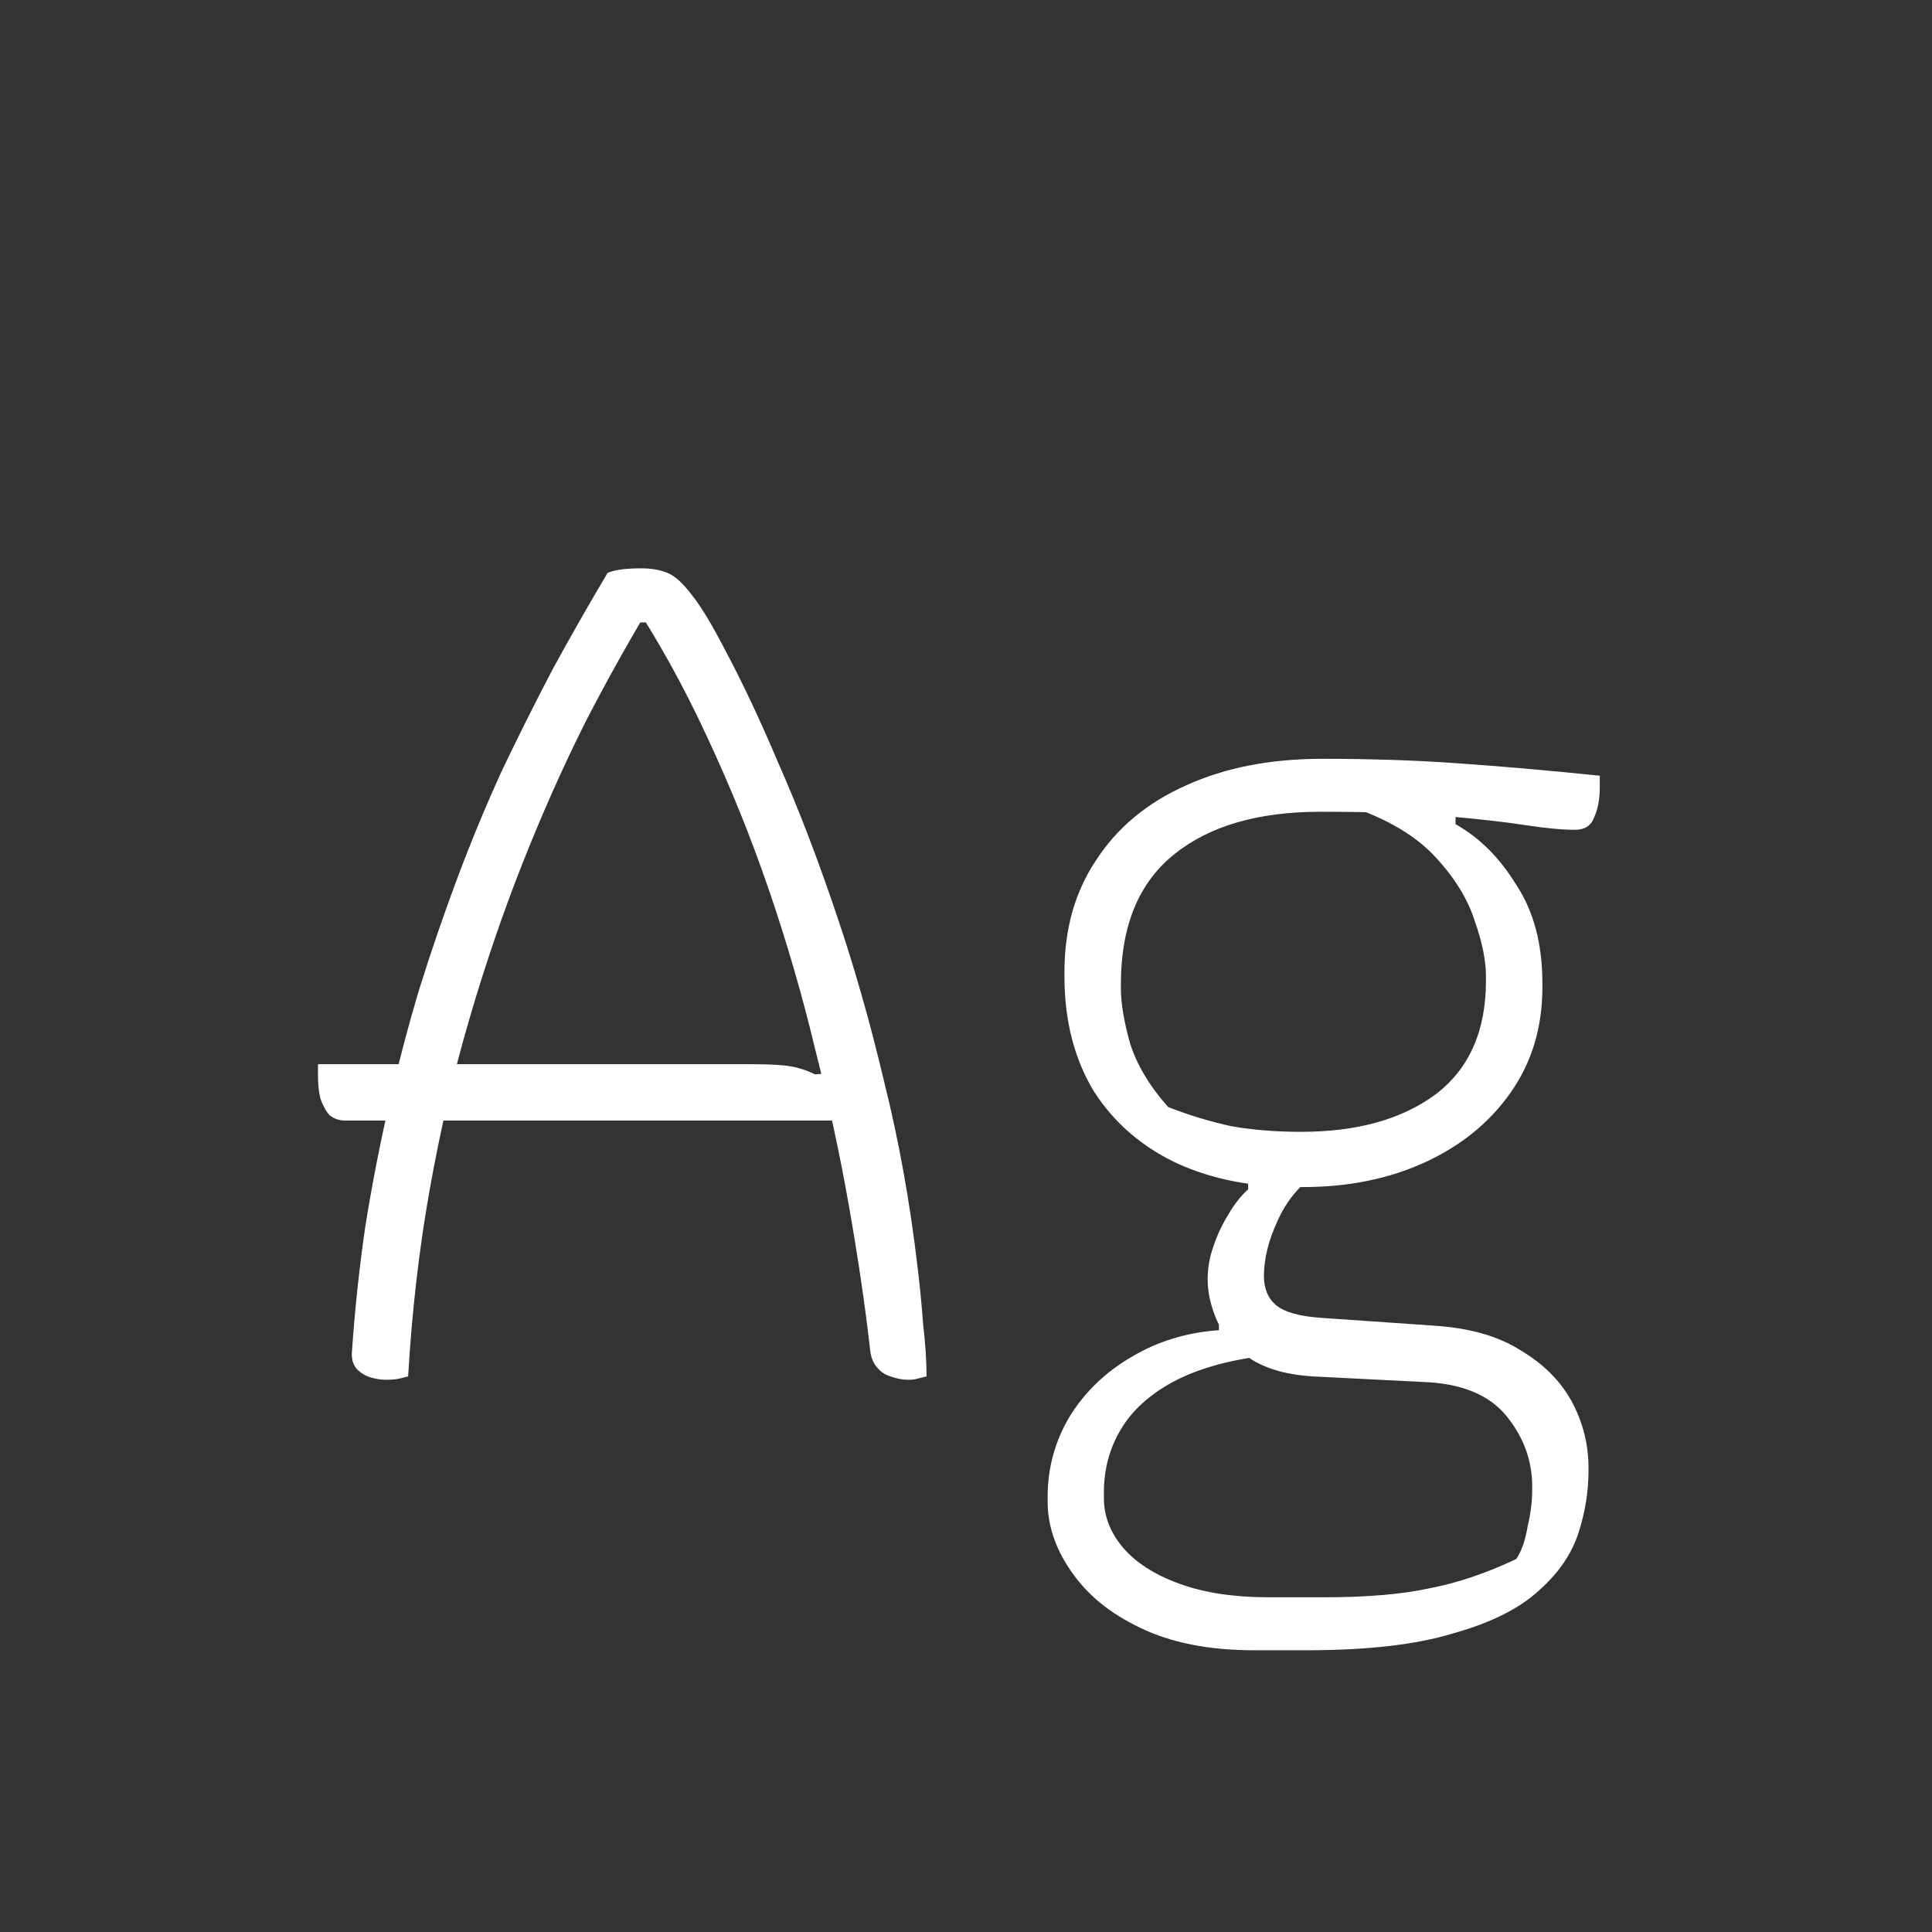 <svg width="24" height="24" viewBox="0 0 24 24" fill="none" xmlns="http://www.w3.org/2000/svg">
<rect x="0" y="0" width="24" height="24" fill="#333333" stroke="none"/>
<path d="M3.95 13.22H9.34C9.564 13.22 9.727 13.229 9.83 13.248C9.933 13.266 10.031 13.299 10.124 13.346L10.684 13.304V13.598V13.92H4.286C4.211 13.92 4.146 13.896 4.09 13.85C4.043 13.794 4.006 13.724 3.978 13.64C3.959 13.556 3.95 13.462 3.95 13.36V13.22ZM5.07 17.098C5.033 17.107 4.995 17.116 4.958 17.126C4.921 17.135 4.865 17.14 4.79 17.14C4.734 17.14 4.673 17.13 4.608 17.112C4.543 17.093 4.487 17.06 4.44 17.014C4.393 16.967 4.37 16.902 4.37 16.818C4.407 16.276 4.463 15.749 4.538 15.236C4.622 14.713 4.72 14.209 4.832 13.724C4.944 13.229 5.07 12.748 5.21 12.282C5.359 11.806 5.518 11.344 5.686 10.896C5.854 10.448 6.036 10.009 6.232 9.58C6.437 9.15 6.647 8.73 6.862 8.32C7.086 7.909 7.315 7.508 7.548 7.116C7.595 7.097 7.651 7.083 7.716 7.074C7.791 7.064 7.875 7.06 7.968 7.06C8.089 7.06 8.197 7.078 8.29 7.116C8.383 7.153 8.486 7.246 8.598 7.396C8.71 7.536 8.845 7.76 9.004 8.068C9.219 8.469 9.443 8.945 9.676 9.496C9.919 10.046 10.152 10.653 10.376 11.316C10.6 11.969 10.801 12.669 10.978 13.416C11.165 14.162 11.305 14.937 11.398 15.74C11.426 15.964 11.449 16.202 11.468 16.454C11.496 16.696 11.51 16.911 11.51 17.098C11.473 17.107 11.435 17.116 11.398 17.126C11.37 17.135 11.333 17.14 11.286 17.14C11.211 17.14 11.137 17.126 11.062 17.098C10.997 17.079 10.941 17.042 10.894 16.986C10.847 16.93 10.819 16.86 10.81 16.776C10.745 16.206 10.656 15.604 10.544 14.97C10.432 14.335 10.292 13.686 10.124 13.024C9.965 12.361 9.774 11.703 9.55 11.05C9.326 10.396 9.069 9.762 8.78 9.146C8.491 8.52 8.164 7.932 7.8 7.382L8.444 7.732H7.52L8.164 7.382C7.856 7.886 7.557 8.418 7.268 8.978C6.988 9.538 6.727 10.126 6.484 10.742C6.241 11.358 6.022 12.002 5.826 12.674C5.63 13.346 5.467 14.05 5.336 14.788C5.205 15.525 5.117 16.295 5.07 17.098ZM15.002 15.894C15.002 15.754 15.025 15.618 15.072 15.488C15.118 15.348 15.179 15.217 15.254 15.096C15.328 14.965 15.412 14.858 15.505 14.774V14.55H16.387C16.154 14.708 15.982 14.914 15.87 15.166C15.758 15.408 15.701 15.637 15.701 15.852C15.701 16.01 15.753 16.132 15.855 16.216C15.958 16.3 16.14 16.351 16.401 16.37L17.816 16.468C18.254 16.496 18.613 16.598 18.893 16.776C19.174 16.944 19.384 17.154 19.523 17.406C19.663 17.667 19.733 17.942 19.733 18.232V18.274C19.733 18.526 19.692 18.782 19.608 19.044C19.523 19.305 19.36 19.543 19.117 19.758C18.875 19.982 18.52 20.159 18.053 20.29C17.596 20.43 16.989 20.5 16.233 20.5H15.575C15.015 20.5 14.544 20.406 14.162 20.22C13.788 20.042 13.504 19.809 13.307 19.52C13.111 19.24 13.014 18.95 13.014 18.652V18.596C13.014 18.232 13.107 17.896 13.293 17.588C13.48 17.289 13.732 17.046 14.05 16.86C14.376 16.664 14.74 16.552 15.142 16.524V16.3L15.674 16.846C15.235 16.902 14.866 17.009 14.568 17.168C14.278 17.326 14.063 17.522 13.924 17.756C13.784 17.989 13.713 18.25 13.713 18.54V18.61C13.713 18.834 13.793 19.039 13.951 19.226C14.11 19.412 14.344 19.562 14.652 19.674C14.96 19.786 15.328 19.842 15.758 19.842H16.444C16.985 19.842 17.424 19.804 17.759 19.73C18.105 19.664 18.464 19.543 18.837 19.366C18.903 19.263 18.95 19.128 18.977 18.96C19.015 18.801 19.034 18.647 19.034 18.498V18.47C19.034 18.143 18.926 17.849 18.712 17.588C18.497 17.326 18.156 17.186 17.689 17.168L16.303 17.098C15.995 17.079 15.743 17.009 15.547 16.888C15.361 16.757 15.221 16.603 15.127 16.426C15.043 16.239 15.002 16.062 15.002 15.894ZM16.765 10.014L18.081 9.902V10.238C18.38 10.406 18.632 10.658 18.837 10.994C19.052 11.32 19.16 11.726 19.16 12.212V12.268C19.16 12.762 19.029 13.196 18.767 13.57C18.506 13.943 18.151 14.232 17.703 14.438C17.256 14.643 16.752 14.746 16.192 14.746C15.594 14.755 15.072 14.657 14.623 14.452C14.185 14.246 13.839 13.948 13.588 13.556C13.345 13.154 13.223 12.678 13.223 12.128V12.072C13.223 11.54 13.354 11.078 13.616 10.686C13.877 10.284 14.245 9.976 14.722 9.762C15.207 9.538 15.776 9.426 16.43 9.426C17.017 9.426 17.578 9.444 18.11 9.482C18.642 9.519 19.23 9.57 19.873 9.636C19.873 9.654 19.873 9.678 19.873 9.706C19.873 9.734 19.873 9.757 19.873 9.776C19.873 9.925 19.85 10.051 19.803 10.154C19.766 10.256 19.687 10.308 19.566 10.308C19.407 10.308 19.206 10.289 18.963 10.252C18.721 10.214 18.394 10.177 17.983 10.14C17.582 10.102 17.055 10.084 16.401 10.084C15.627 10.084 15.02 10.261 14.582 10.616C14.143 10.97 13.924 11.507 13.924 12.226V12.282C13.924 12.459 13.961 12.683 14.036 12.954C14.12 13.224 14.278 13.49 14.511 13.752C14.773 13.854 15.034 13.934 15.296 13.99C15.557 14.036 15.846 14.06 16.163 14.06C16.854 14.06 17.41 13.906 17.829 13.598C18.25 13.28 18.459 12.809 18.459 12.184V12.128C18.459 11.932 18.413 11.703 18.32 11.442C18.235 11.171 18.072 10.905 17.829 10.644C17.587 10.382 17.232 10.172 16.765 10.014Z" fill="white"/>
</svg>
